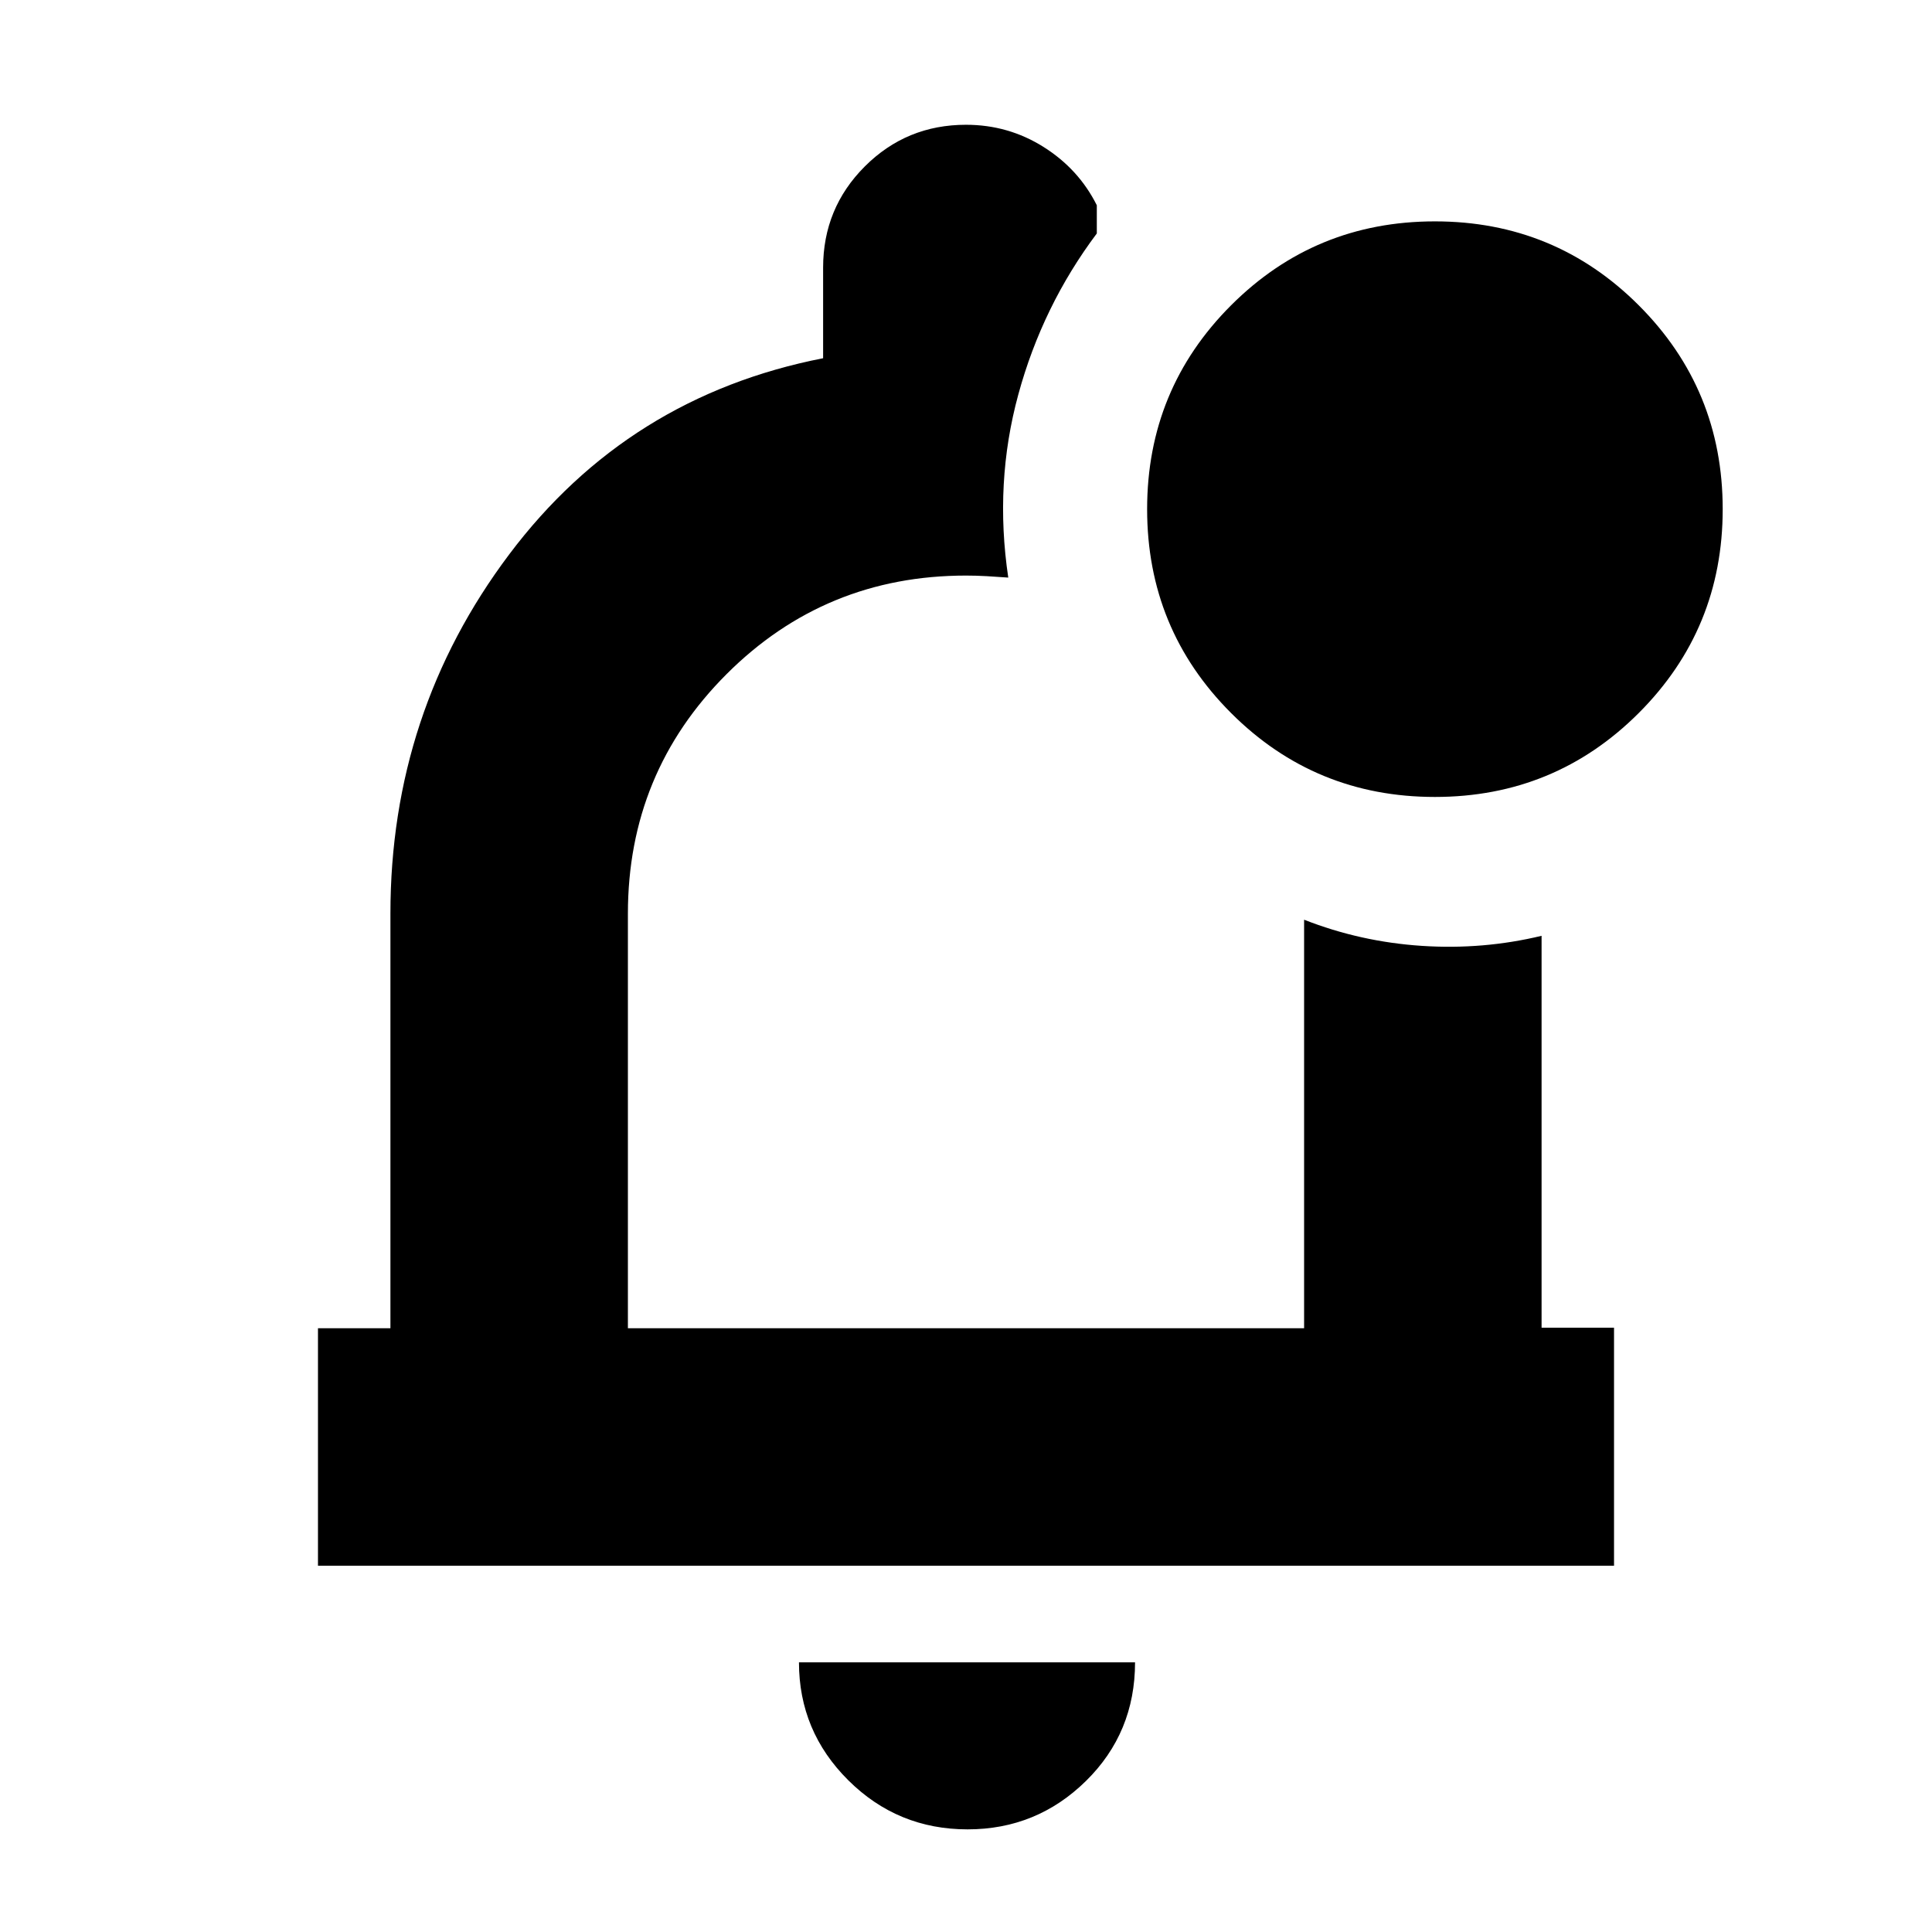 <svg xmlns="http://www.w3.org/2000/svg" height="20" viewBox="0 -960 960 960" width="20"><path d="M480.79-51q-34.74 0-59.27-24.38Q397-99.76 397-134h167q0 35-24.44 59-24.45 24-58.77 24ZM480-487ZM158-182v-118h36v-206q0-100 59-178.5T409-782v-45q0-29.58 20.71-50.29T480-898q21 0 38.5 11t26.5 29v14q-27 36-39 80t-5 91q-5.46-.4-10.64-.7-5.19-.3-10.36-.3-70 0-119 49t-49 119v206h336v-203q28 11 58.5 13t59.5-5v194.75h36V-182H158Zm555-382q-59.58 0-101.29-41.71Q570-647.42 570-707q0-59.58 41.71-101.29Q653.42-850 713-850q59.58 0 101.29 41.71Q856-766.58 856-707q0 59.58-41.71 101.29Q772.58-564 713-564Z"/></svg>